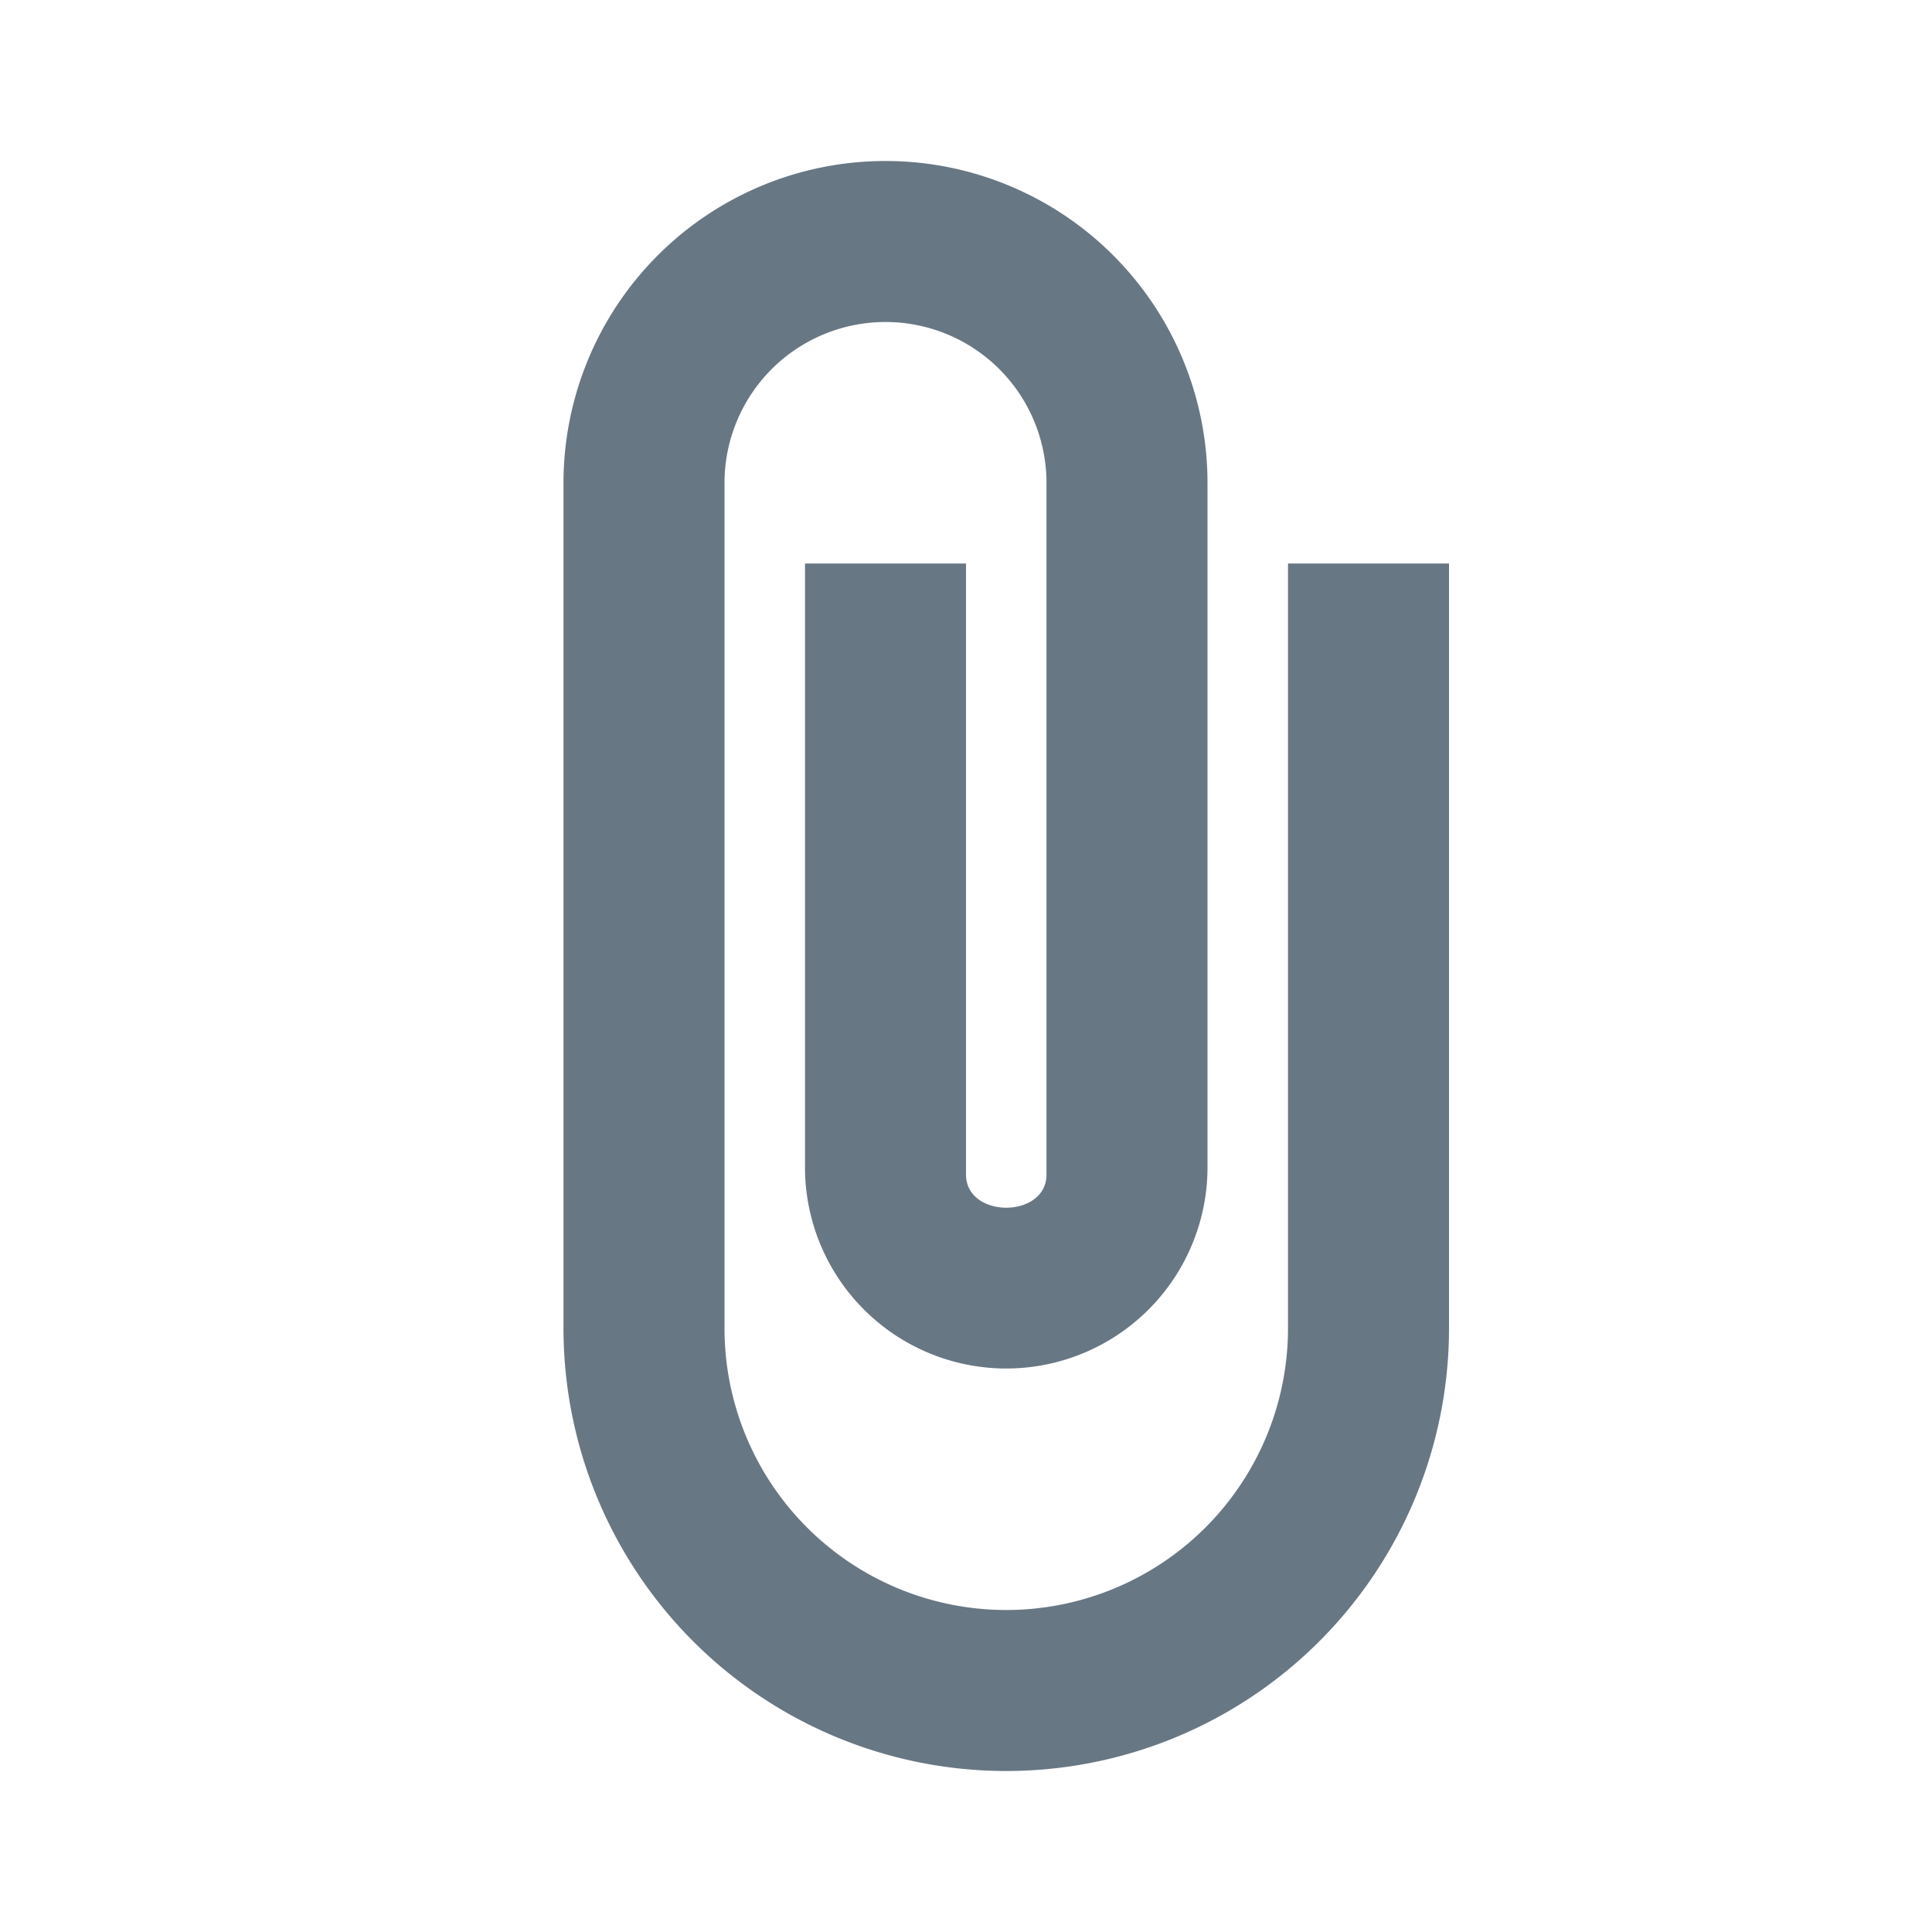 <svg xmlns="http://www.w3.org/2000/svg" width="24" height="24" viewBox="0 0 24 24"><defs><style>.a{fill:#687784;}.b{fill:none;}</style></defs><g transform="translate(0 24) rotate(-90)"><path class="a" d="M2,12.5A5.5,5.5,0,0,1,7.5,7H18a4,4,0,0,1,0,8H9.5a2.5,2.5,0,0,1,0-5H17v2H9.41c-.55,0-.55,1,0,1H18a2,2,0,0,0,0-4H7.5a3.5,3.5,0,0,0,0,7H17v2H7.5A5.5,5.5,0,0,1,2,12.5Z"/><path class="b" d="M0,0H24V24H0Z"/></g></svg>